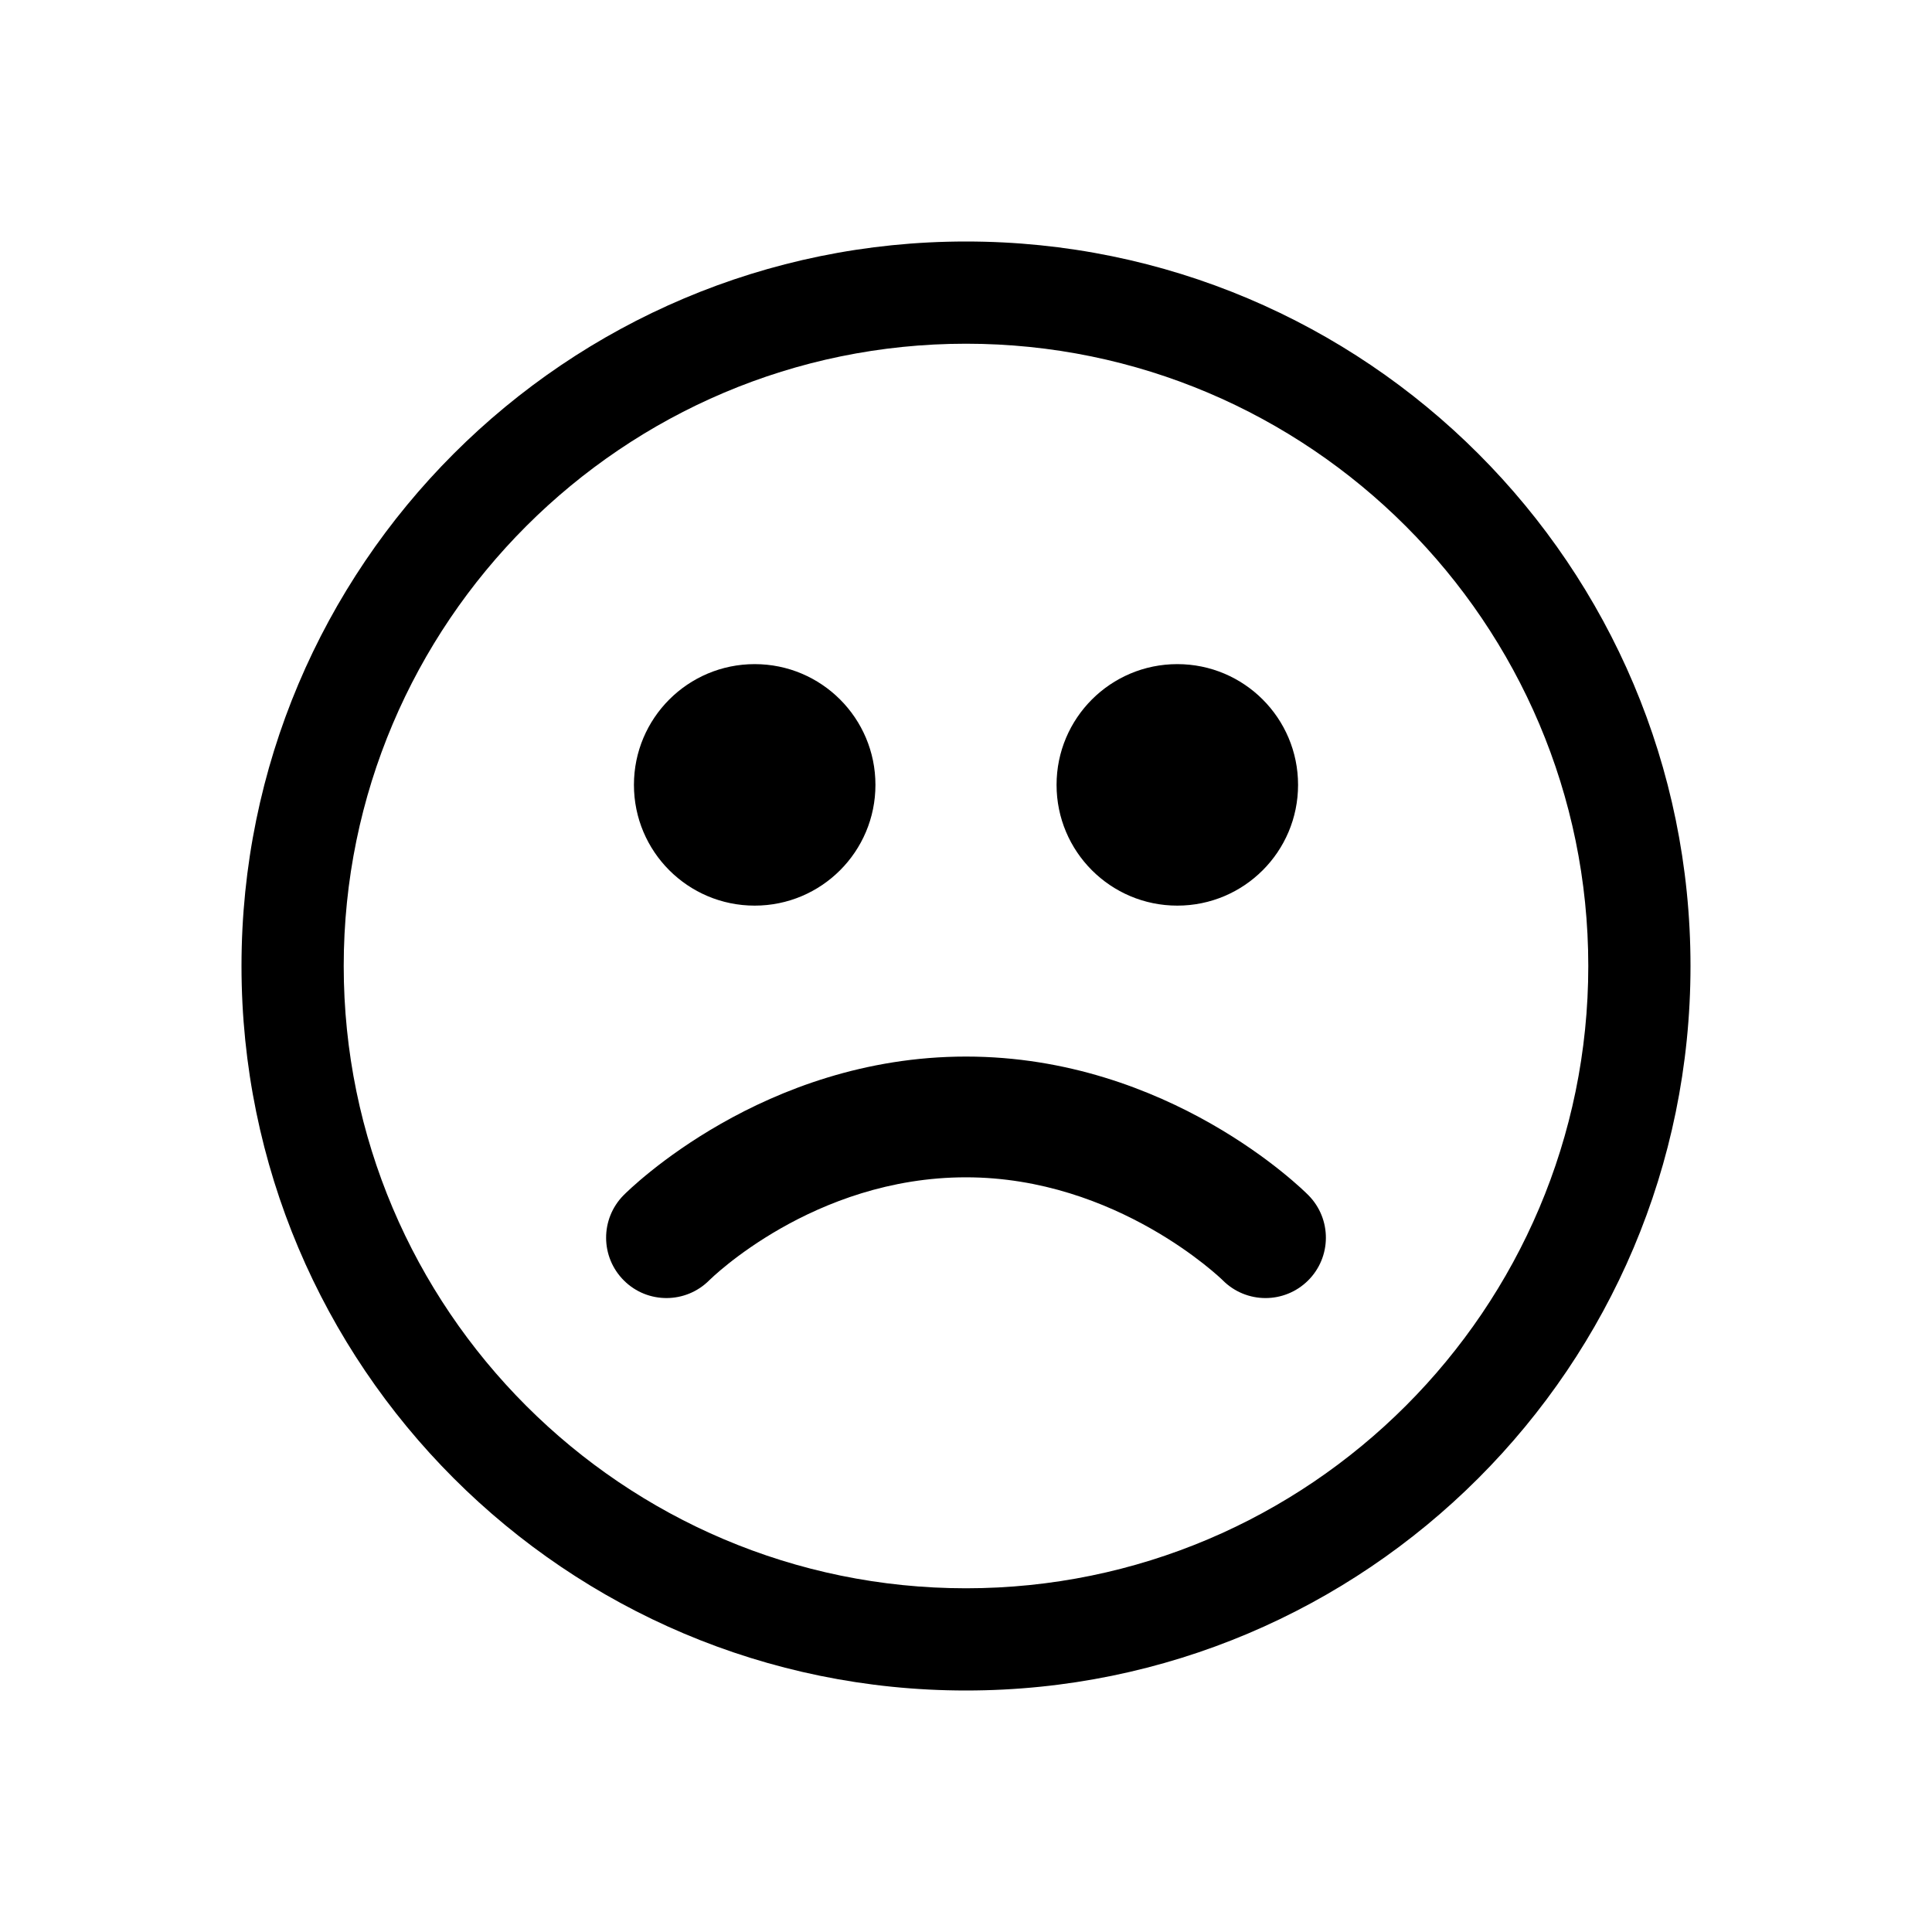<svg id="icon" height="32" viewBox="0 0 32 32" width="32" xmlns="http://www.w3.org/2000/svg"><path d="m16 4c6.627 0 12 5.373 12 12s-5.373 12-12 12-12-5.373-12-12 5.373-12 12-12zm0 1.693c-5.683 0-10.307 4.624-10.307 10.307s4.624 10.307 10.307 10.307 10.307-4.624 10.307-10.307-4.624-10.307-10.307-10.307zm0 11.807c3.356 0 5.578 2.202 5.671 2.296.389.393.386 1.025-.006 1.414-.195.193-.45.29-.704.29-.257 0-.515-.099-.71-.296-.014-.014-1.749-1.704-4.251-1.704-2.532 0-4.234 1.688-4.251 1.704-.389.392-1.023.395-1.414.006-.392-.389-.395-1.021-.006-1.414.093-.094 2.315-2.296 5.671-2.296zm-3.5-6.5c1.105 0 2 .895 2 2s-.895 2-2 2-2-.895-2-2 .895-2 2-2zm7 0c1.105 0 2 .895 2 2s-.895 2-2 2-2-.895-2-2 .895-2 2-2z" fill="currentColor" fill-rule="evenodd"/></svg>

